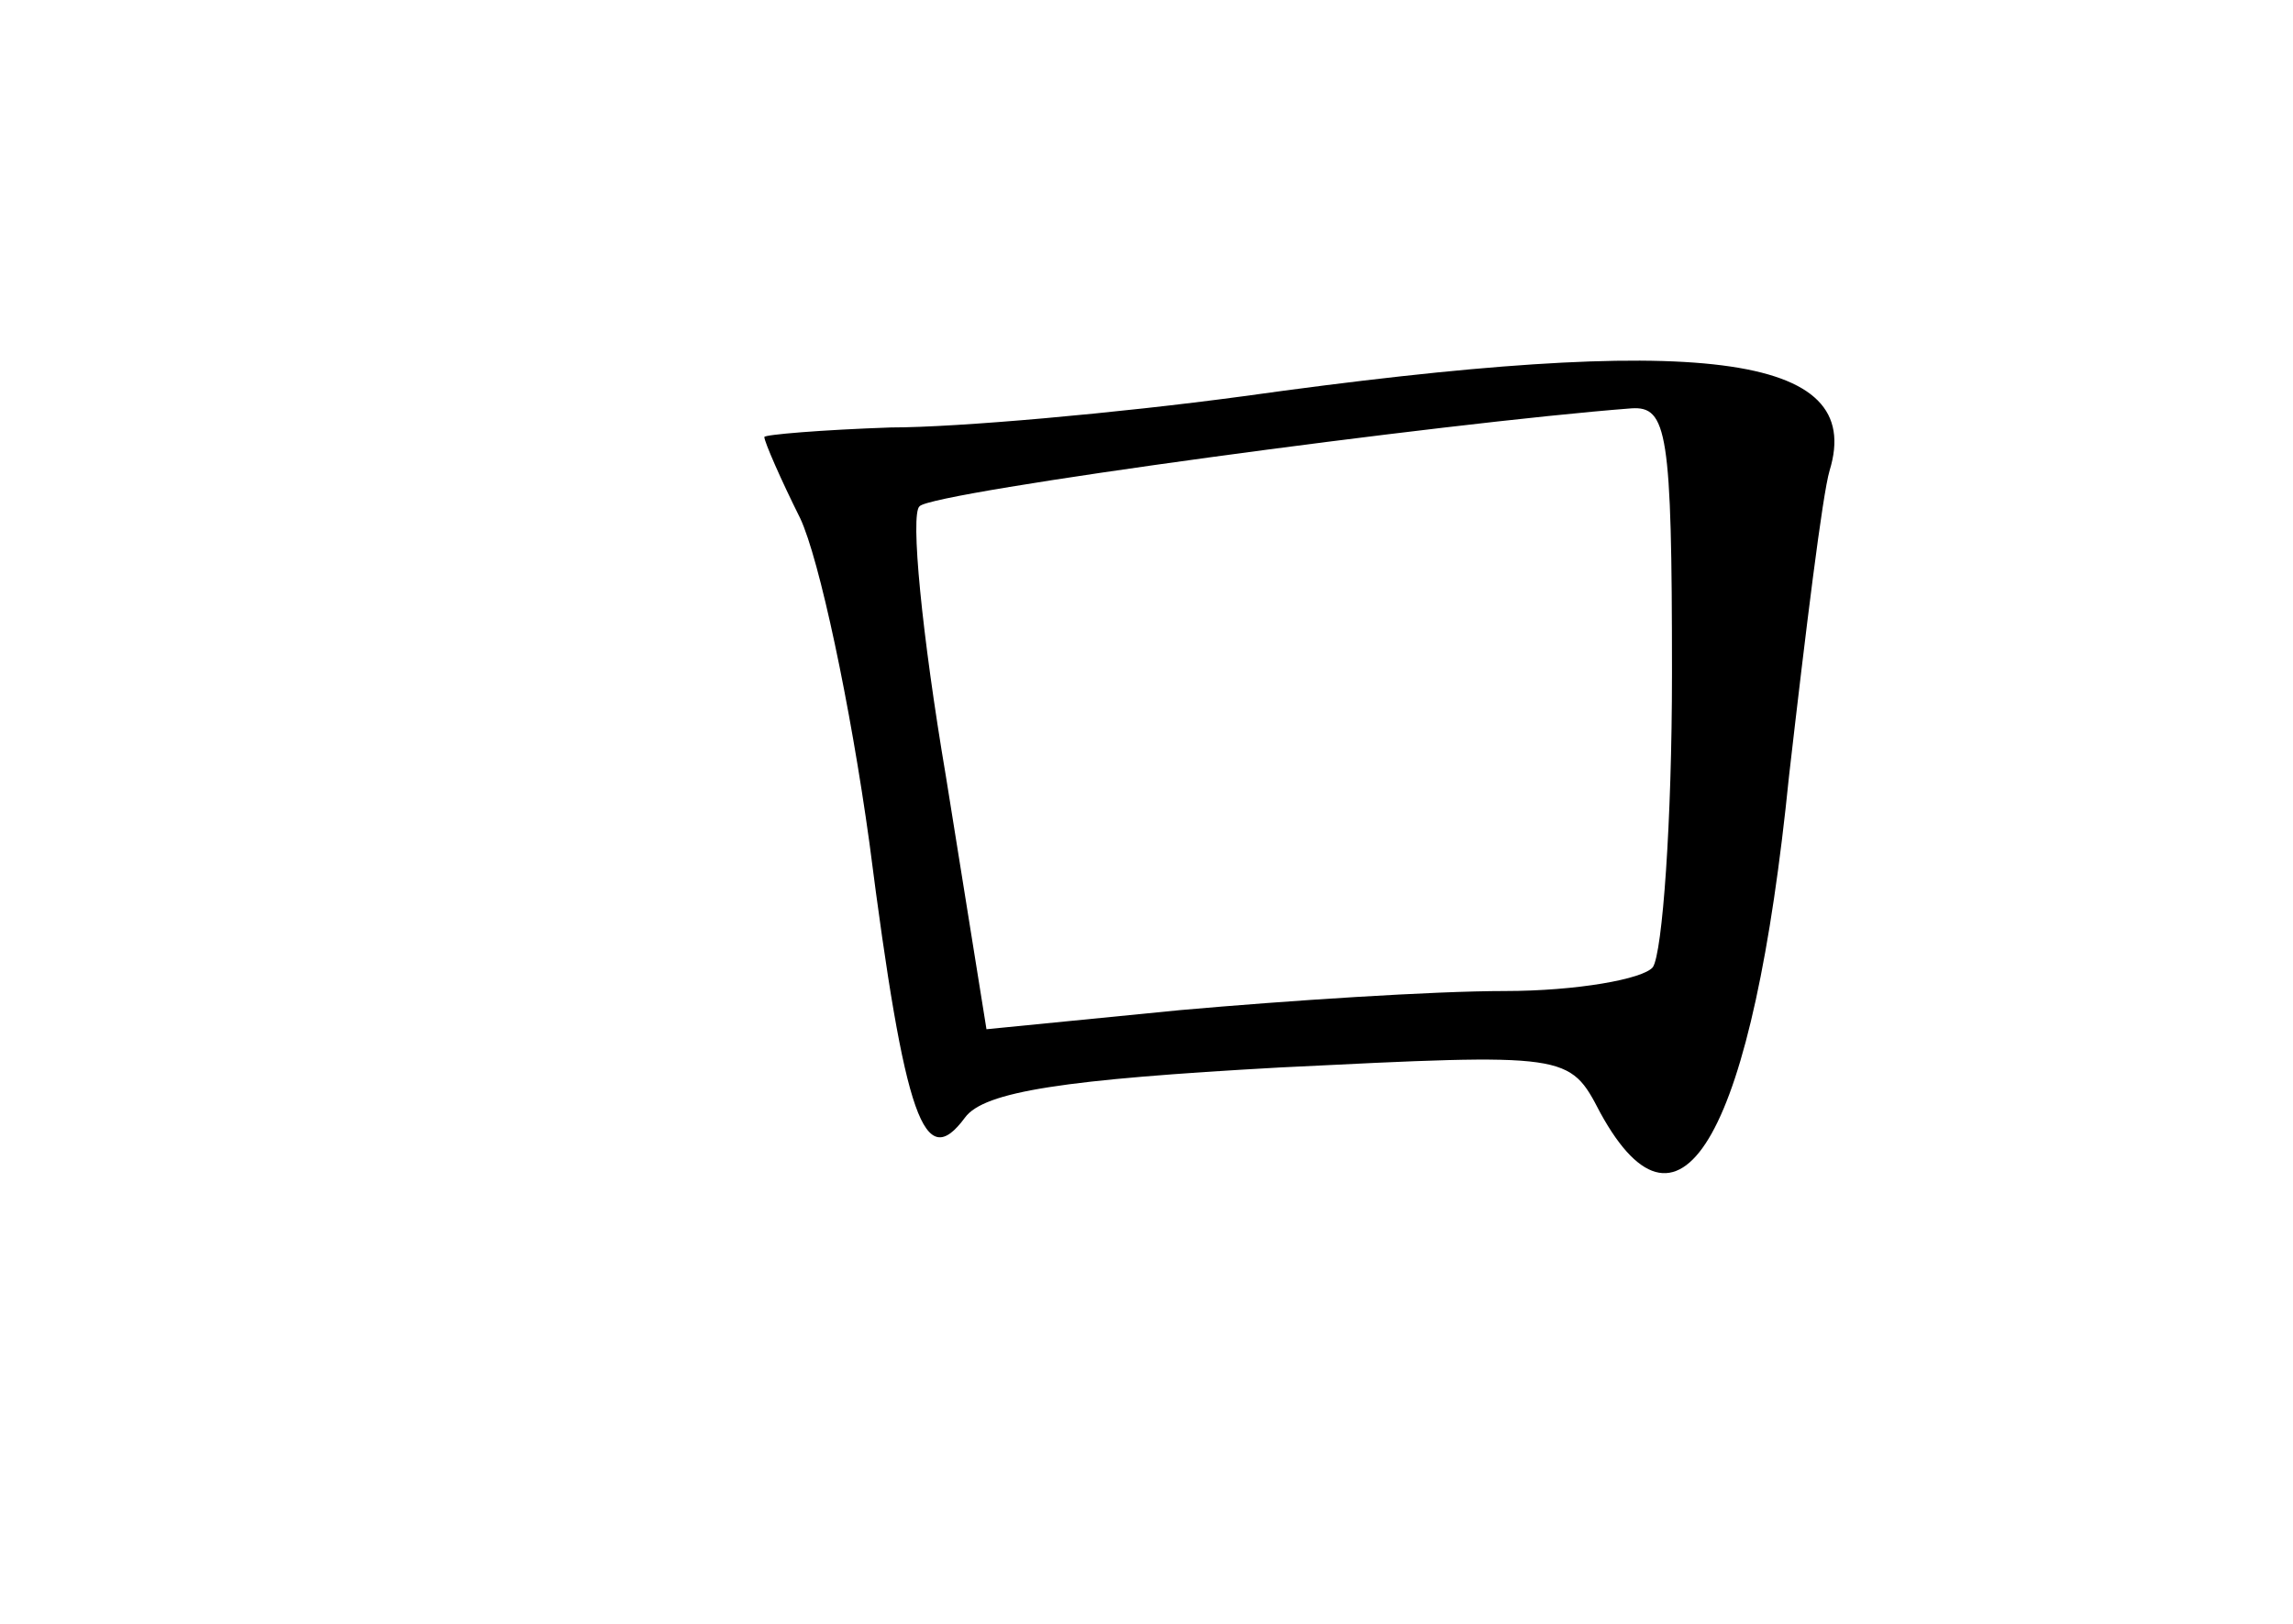 <?xml version="1.0" standalone="no"?>
<!DOCTYPE svg PUBLIC "-//W3C//DTD SVG 20010904//EN"
 "http://www.w3.org/TR/2001/REC-SVG-20010904/DTD/svg10.dtd">
<svg version="1.0" xmlns="http://www.w3.org/2000/svg"
 width="96pt" height="68pt" viewBox="0 0 96 68"
 preserveAspectRatio="xMidYMid meet">
<g transform="translate(0,68) scale(0.1,-0.1)"
fill="#000000" stroke="none">
<path d="M520 514 c-52 -7 -119 -13 -147 -13 -29 -1 -53 -3 -53 -4 0 -2 7 -18
15 -34 8 -17 21 -78 29 -136 15 -117 23 -138 40 -115 8 11 42 16 132 21 121 6
121 6 134 -19 34 -62 64 -8 79 141 7 61 14 118 17 128 15 49 -53 58 -246 31z
m180 -116 c0 -62 -4 -117 -8 -123 -4 -5 -32 -10 -62 -10 -30 0 -91 -4 -136 -8
l-81 -8 -17 106 c-10 59 -15 110 -11 113 5 6 220 35 298 41 15 1 17 -10 17
-111z"/>
</g>
</svg>
